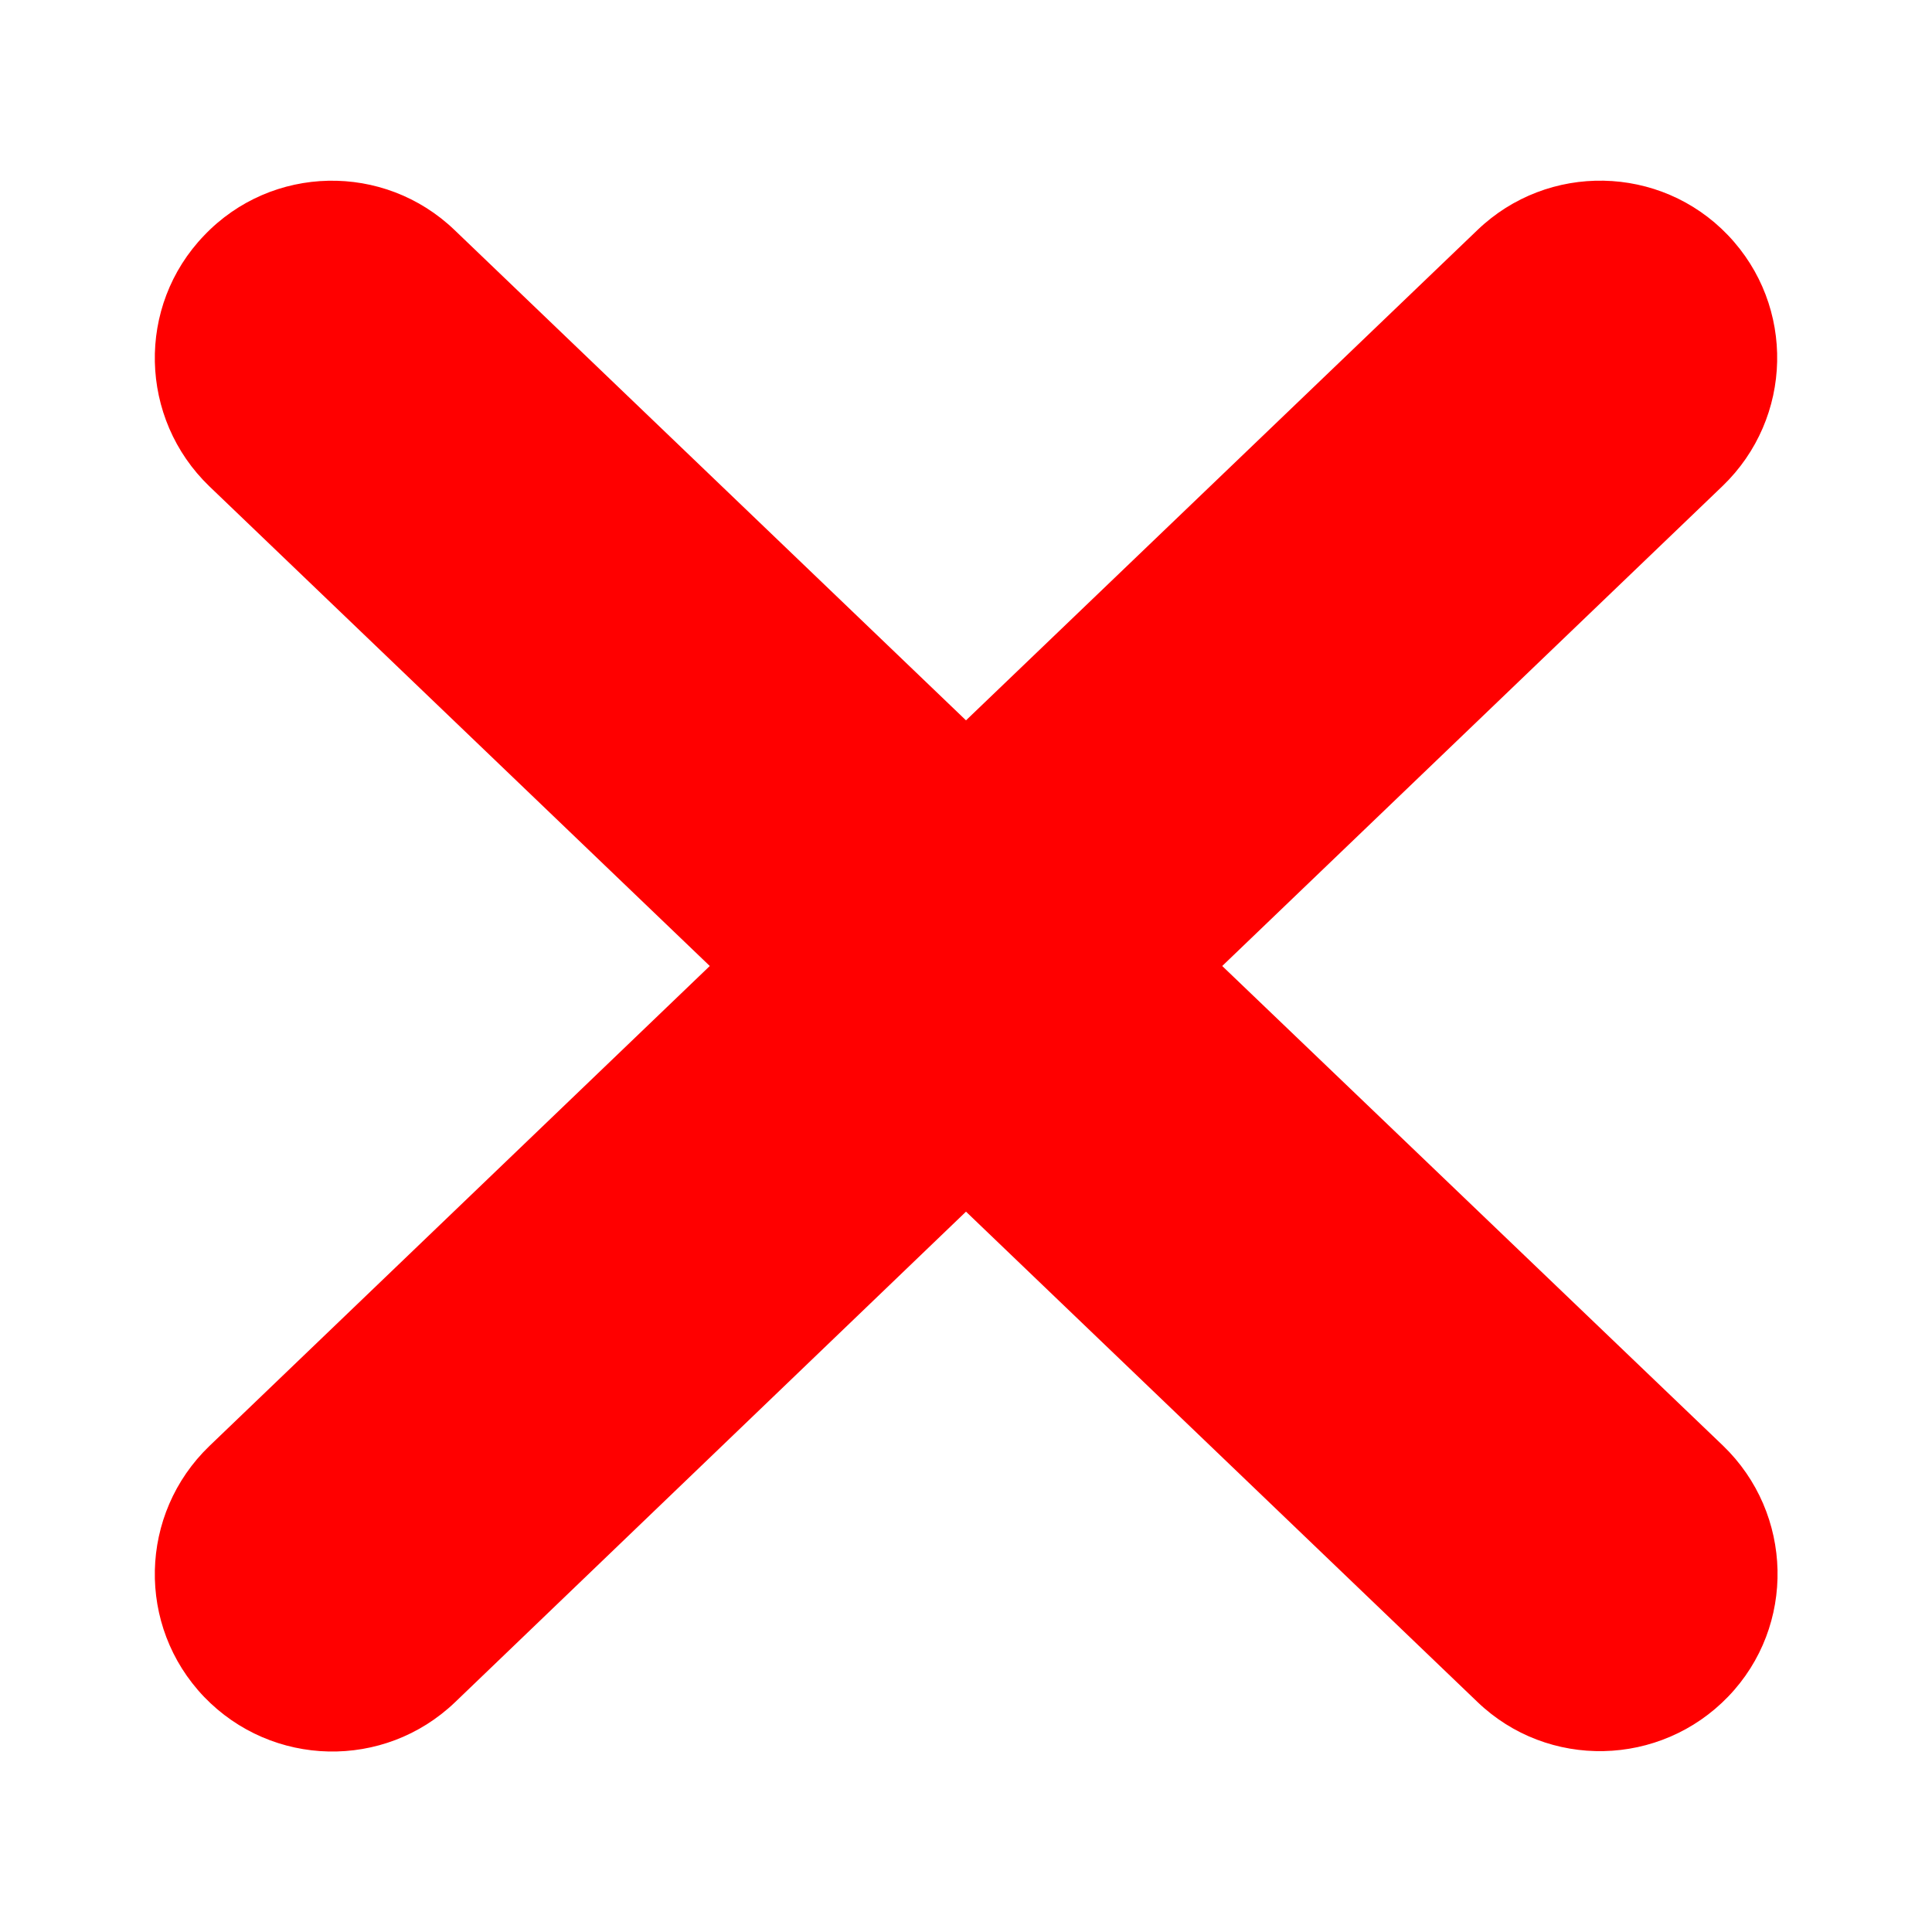 <?xml version="1.0" encoding="utf-8"?>
<!-- Generator: Adobe Illustrator 25.0.0, SVG Export Plug-In . SVG Version: 6.00 Build 0)  -->
<svg version="1.1" id="Layer_1" xmlns="http://www.w3.org/2000/svg" xmlns:xlink="http://www.w3.org/1999/xlink" x="0px" y="0px"
	 viewBox="0 0 512 512" style="enable-background:new 0 0 512 512;" xml:space="preserve">
<style type="text/css">
	.st0{fill:#FF0000;}
</style>
<g>
	<path class="st0" d="M323.9,256l132.6-127.2c18.7-18,19.4-47.7,1.4-66.5C440,43.6,410.2,43,391.5,61L256,190.9L120.5,61
		C101.8,43,72,43.6,54.1,62.4c-18,18.7-17.3,48.5,1.4,66.5L188.1,256L55.5,383.2c-18.7,18-19.4,47.7-1.4,66.5
		c18,18.7,47.7,19.4,66.5,1.4L256,321.1L391.5,451c18.7,18,48.5,17.3,66.5-1.4c18-18.7,17.3-48.5-1.4-66.5L323.9,256z"/>
</g>
</svg>
